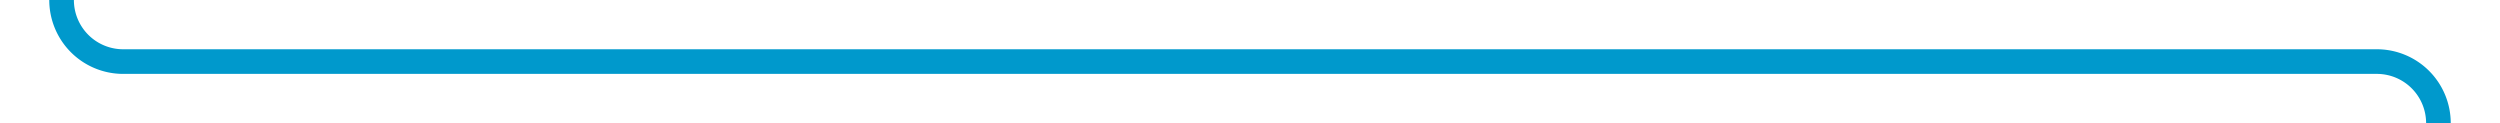 ﻿<?xml version="1.0" encoding="utf-8"?>
<svg version="1.1" xmlns:xlink="http://www.w3.org/1999/xlink" width="203px" height="10px" preserveAspectRatio="xMinYMid meet" viewBox="328 406  203 8" xmlns="http://www.w3.org/2000/svg">
  <path d="M 333 336  L 333 405  A 5 5 0 0 0 338 410 L 521 410  A 5 5 0 0 1 526 415 L 526 484  " stroke-width="2" stroke="#0099cc" fill="none" />
  <path d="M 518.4 483  L 526 490  L 533.6 483  L 518.4 483  Z " fill-rule="nonzero" fill="#0099cc" stroke="none" />
</svg>